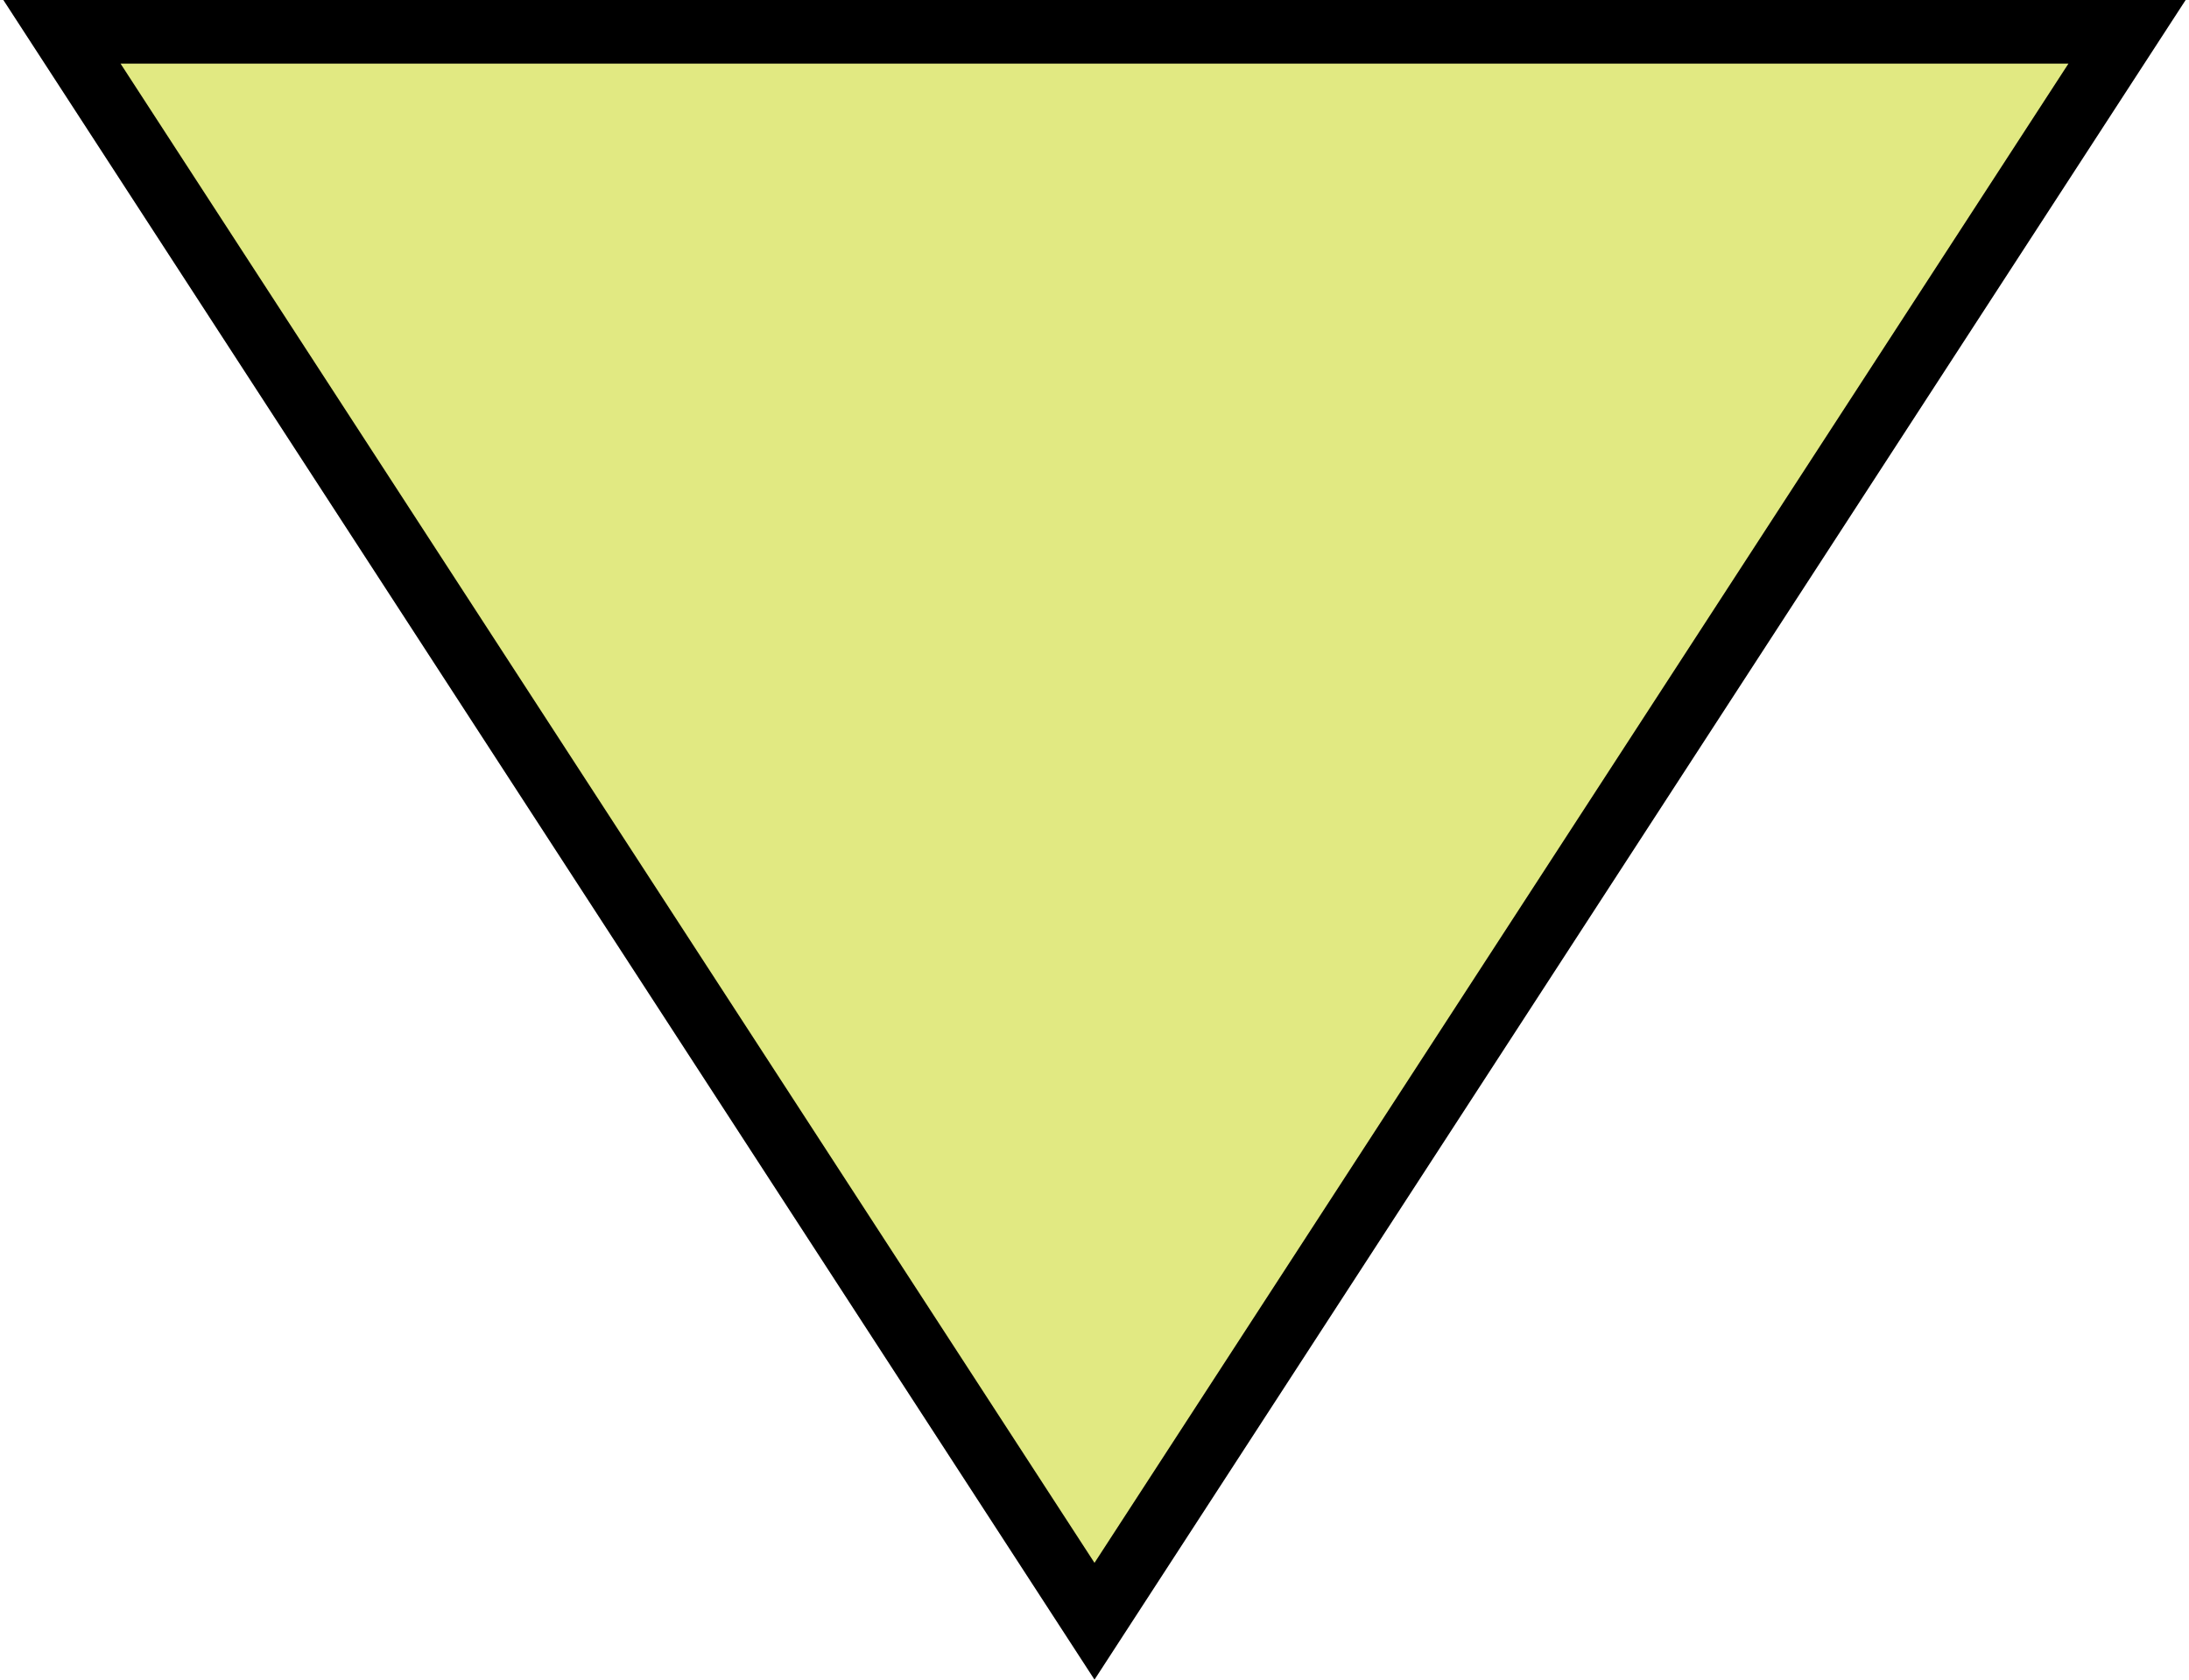 <svg width="172" height="132" viewBox="0 0 172 132" fill="none" xmlns="http://www.w3.org/2000/svg">
<path d="M167.132 2.5L86 127.41L4.868 2.5L167.132 2.5Z" fill="#E1E982" stroke="black" stroke-width="5"/>
</svg>
